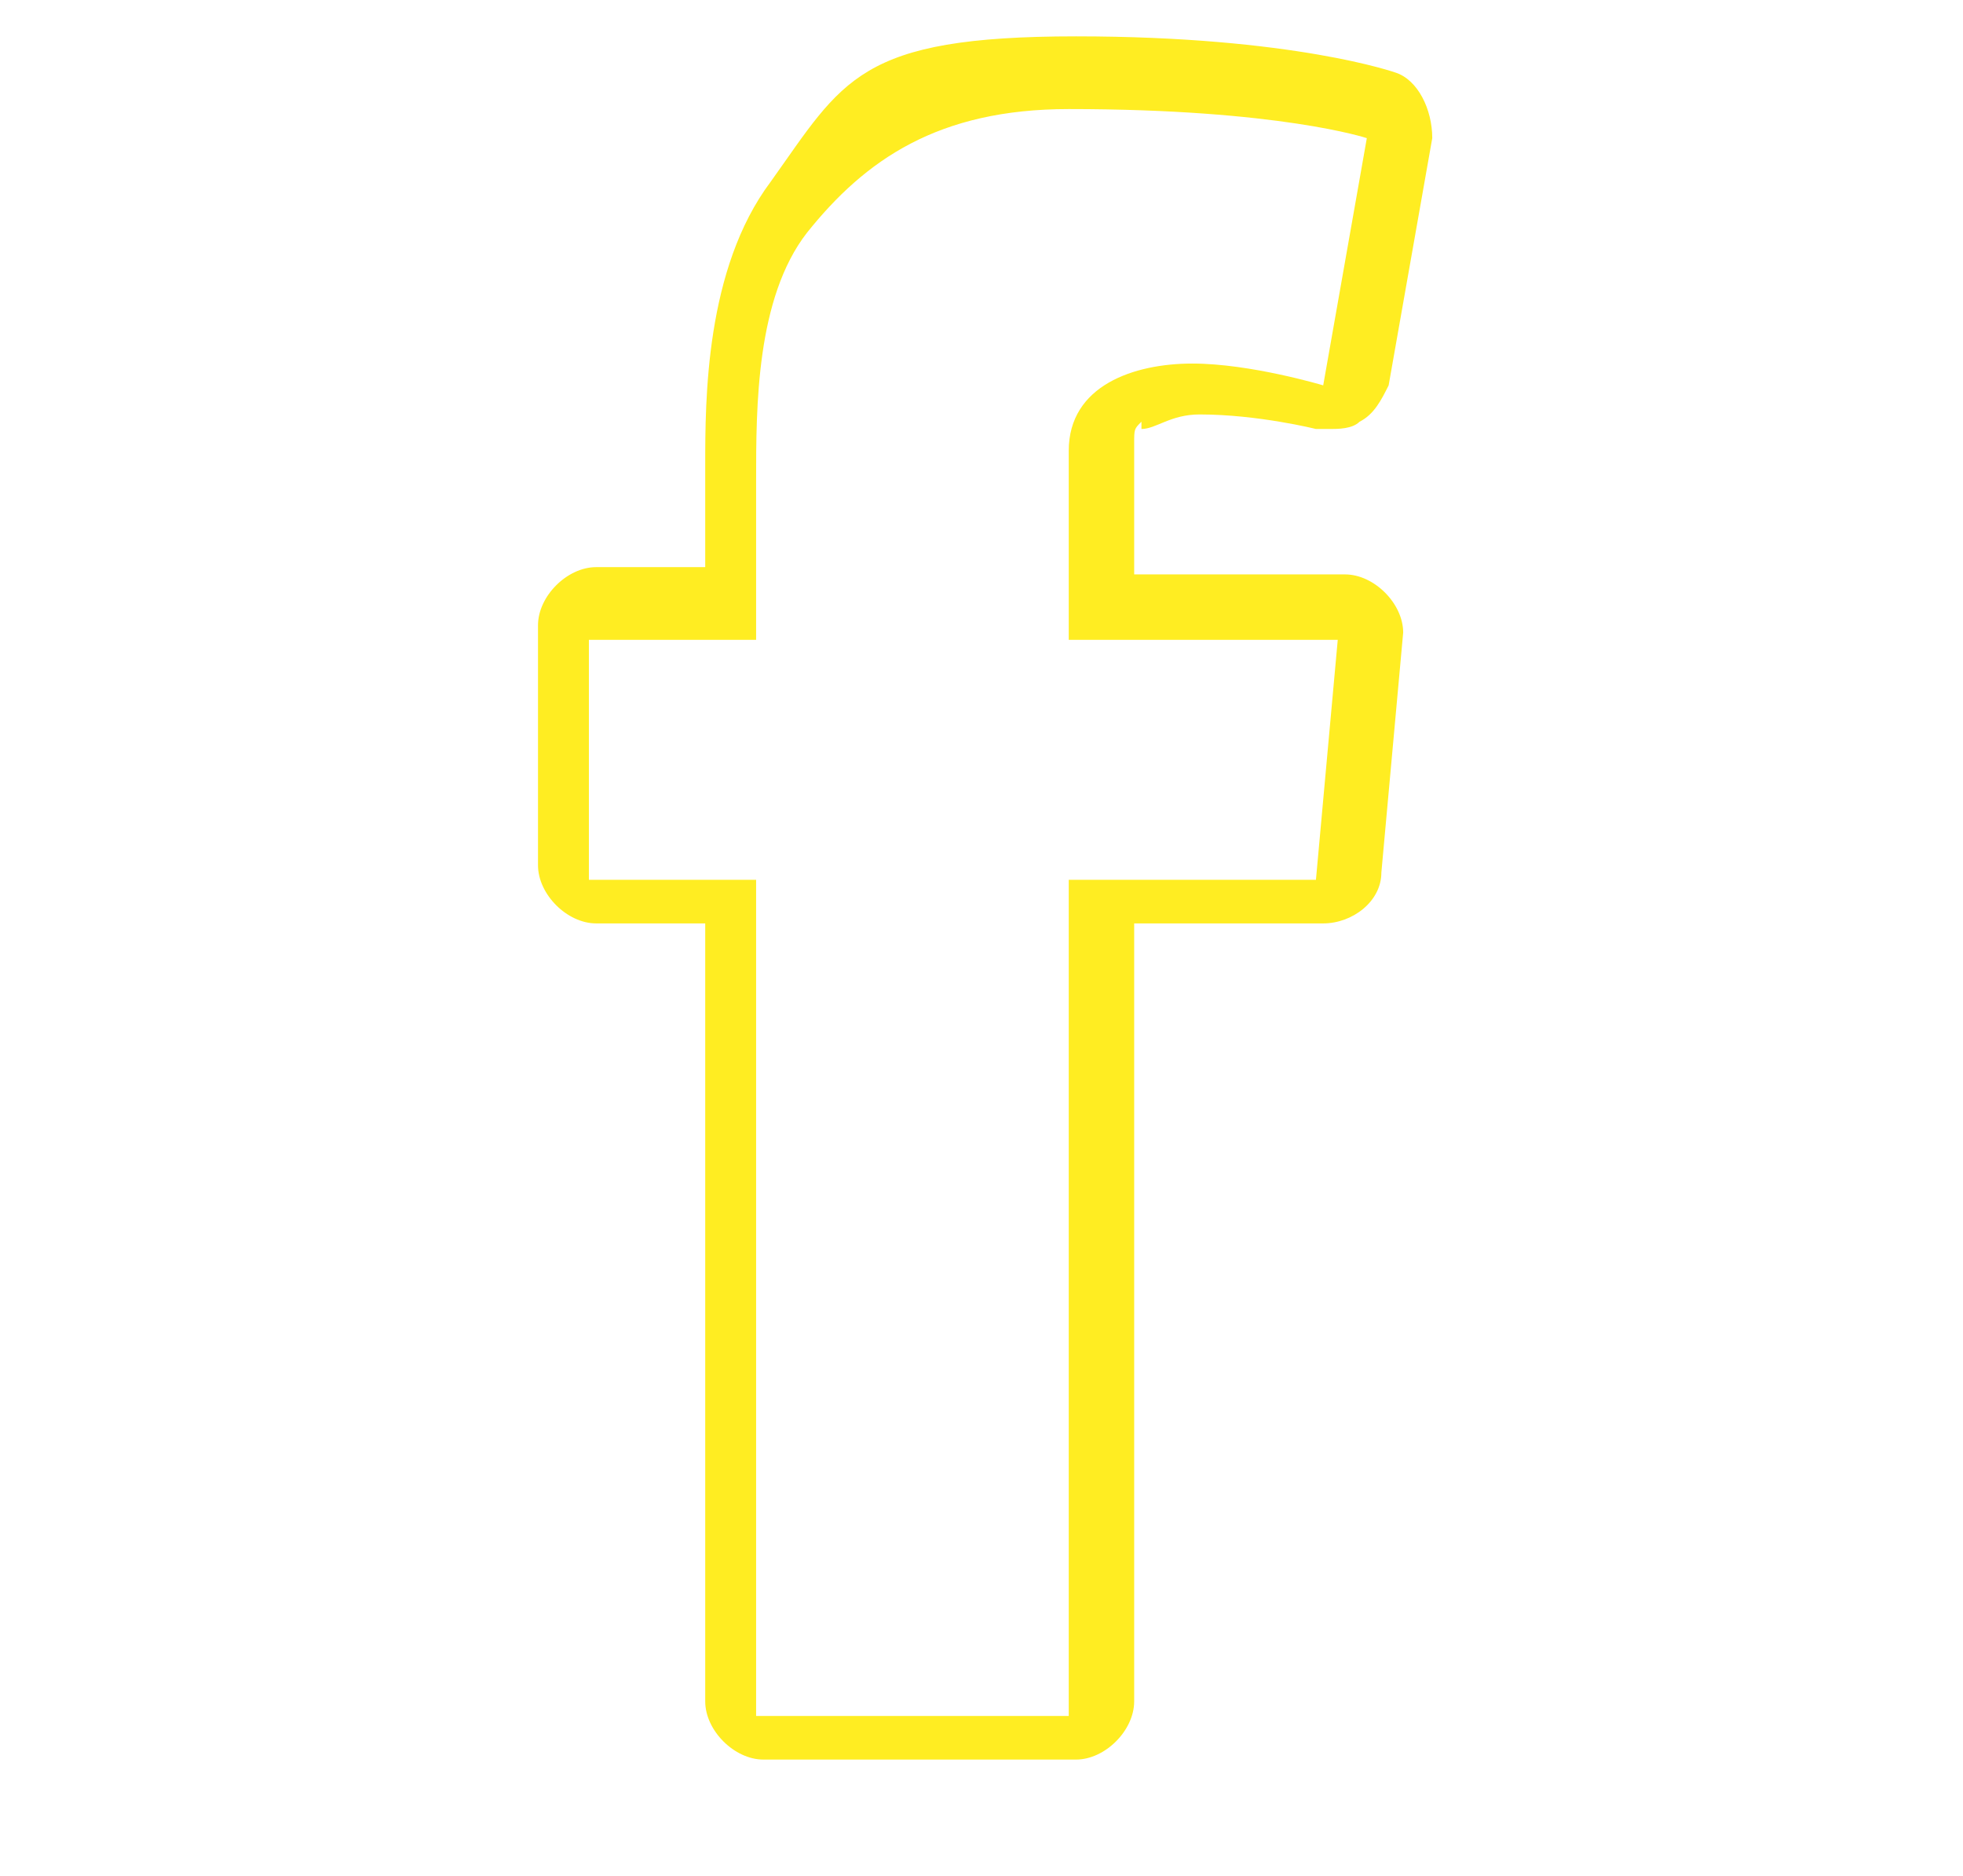 <?xml version="1.0" encoding="UTF-8"?>
<svg id="Layer_1" data-name="Layer 1" xmlns="http://www.w3.org/2000/svg" version="1.1" viewBox="0 0 27 25.8">
  <defs>
    <style>
      .cls-1 {
        fill: #ffed22;
        stroke-width: 0px;
      }
    </style>
  </defs>
  <path class="cls-1" d="M15.7,5.9c.2,0,.4-.2.8-.2.8,0,1.6.2,1.6.2,0,0,.1,0,.2,0,.1,0,.3,0,.4-.1.2-.1.3-.3.4-.5l.6-3.4c0-.4-.2-.8-.5-.9,0,0-1.4-.5-4.4-.5s-3.2.6-4.2,2c-.9,1.2-.9,3-.9,3.9v1.4h-1.5c-.4,0-.8.4-.8.8v3.3c0,.4.4.8.8.8h1.5v10.7c0,.4.4.8.8.8h4.3c.4,0,.8-.4.8-.8v-10.7h2.6c.4,0,.8-.3.8-.7l.3-3.3s0,0,0,0c0-.4-.4-.8-.8-.8h-2.9v-1.8c0-.2,0-.2.1-.3ZM18.1,12.1h-3.4v11.5h-4.3v-11.5h-2.3v-3.3h2.3v-2.2c0-1,0-2.5.7-3.4.8-1,1.8-1.7,3.6-1.7,2.9,0,4.1.4,4.1.4l-.6,3.4s-1-.3-1.8-.3-1.7.3-1.7,1.2v2.6h3.7l-.3,3.3Z"/>
</svg>